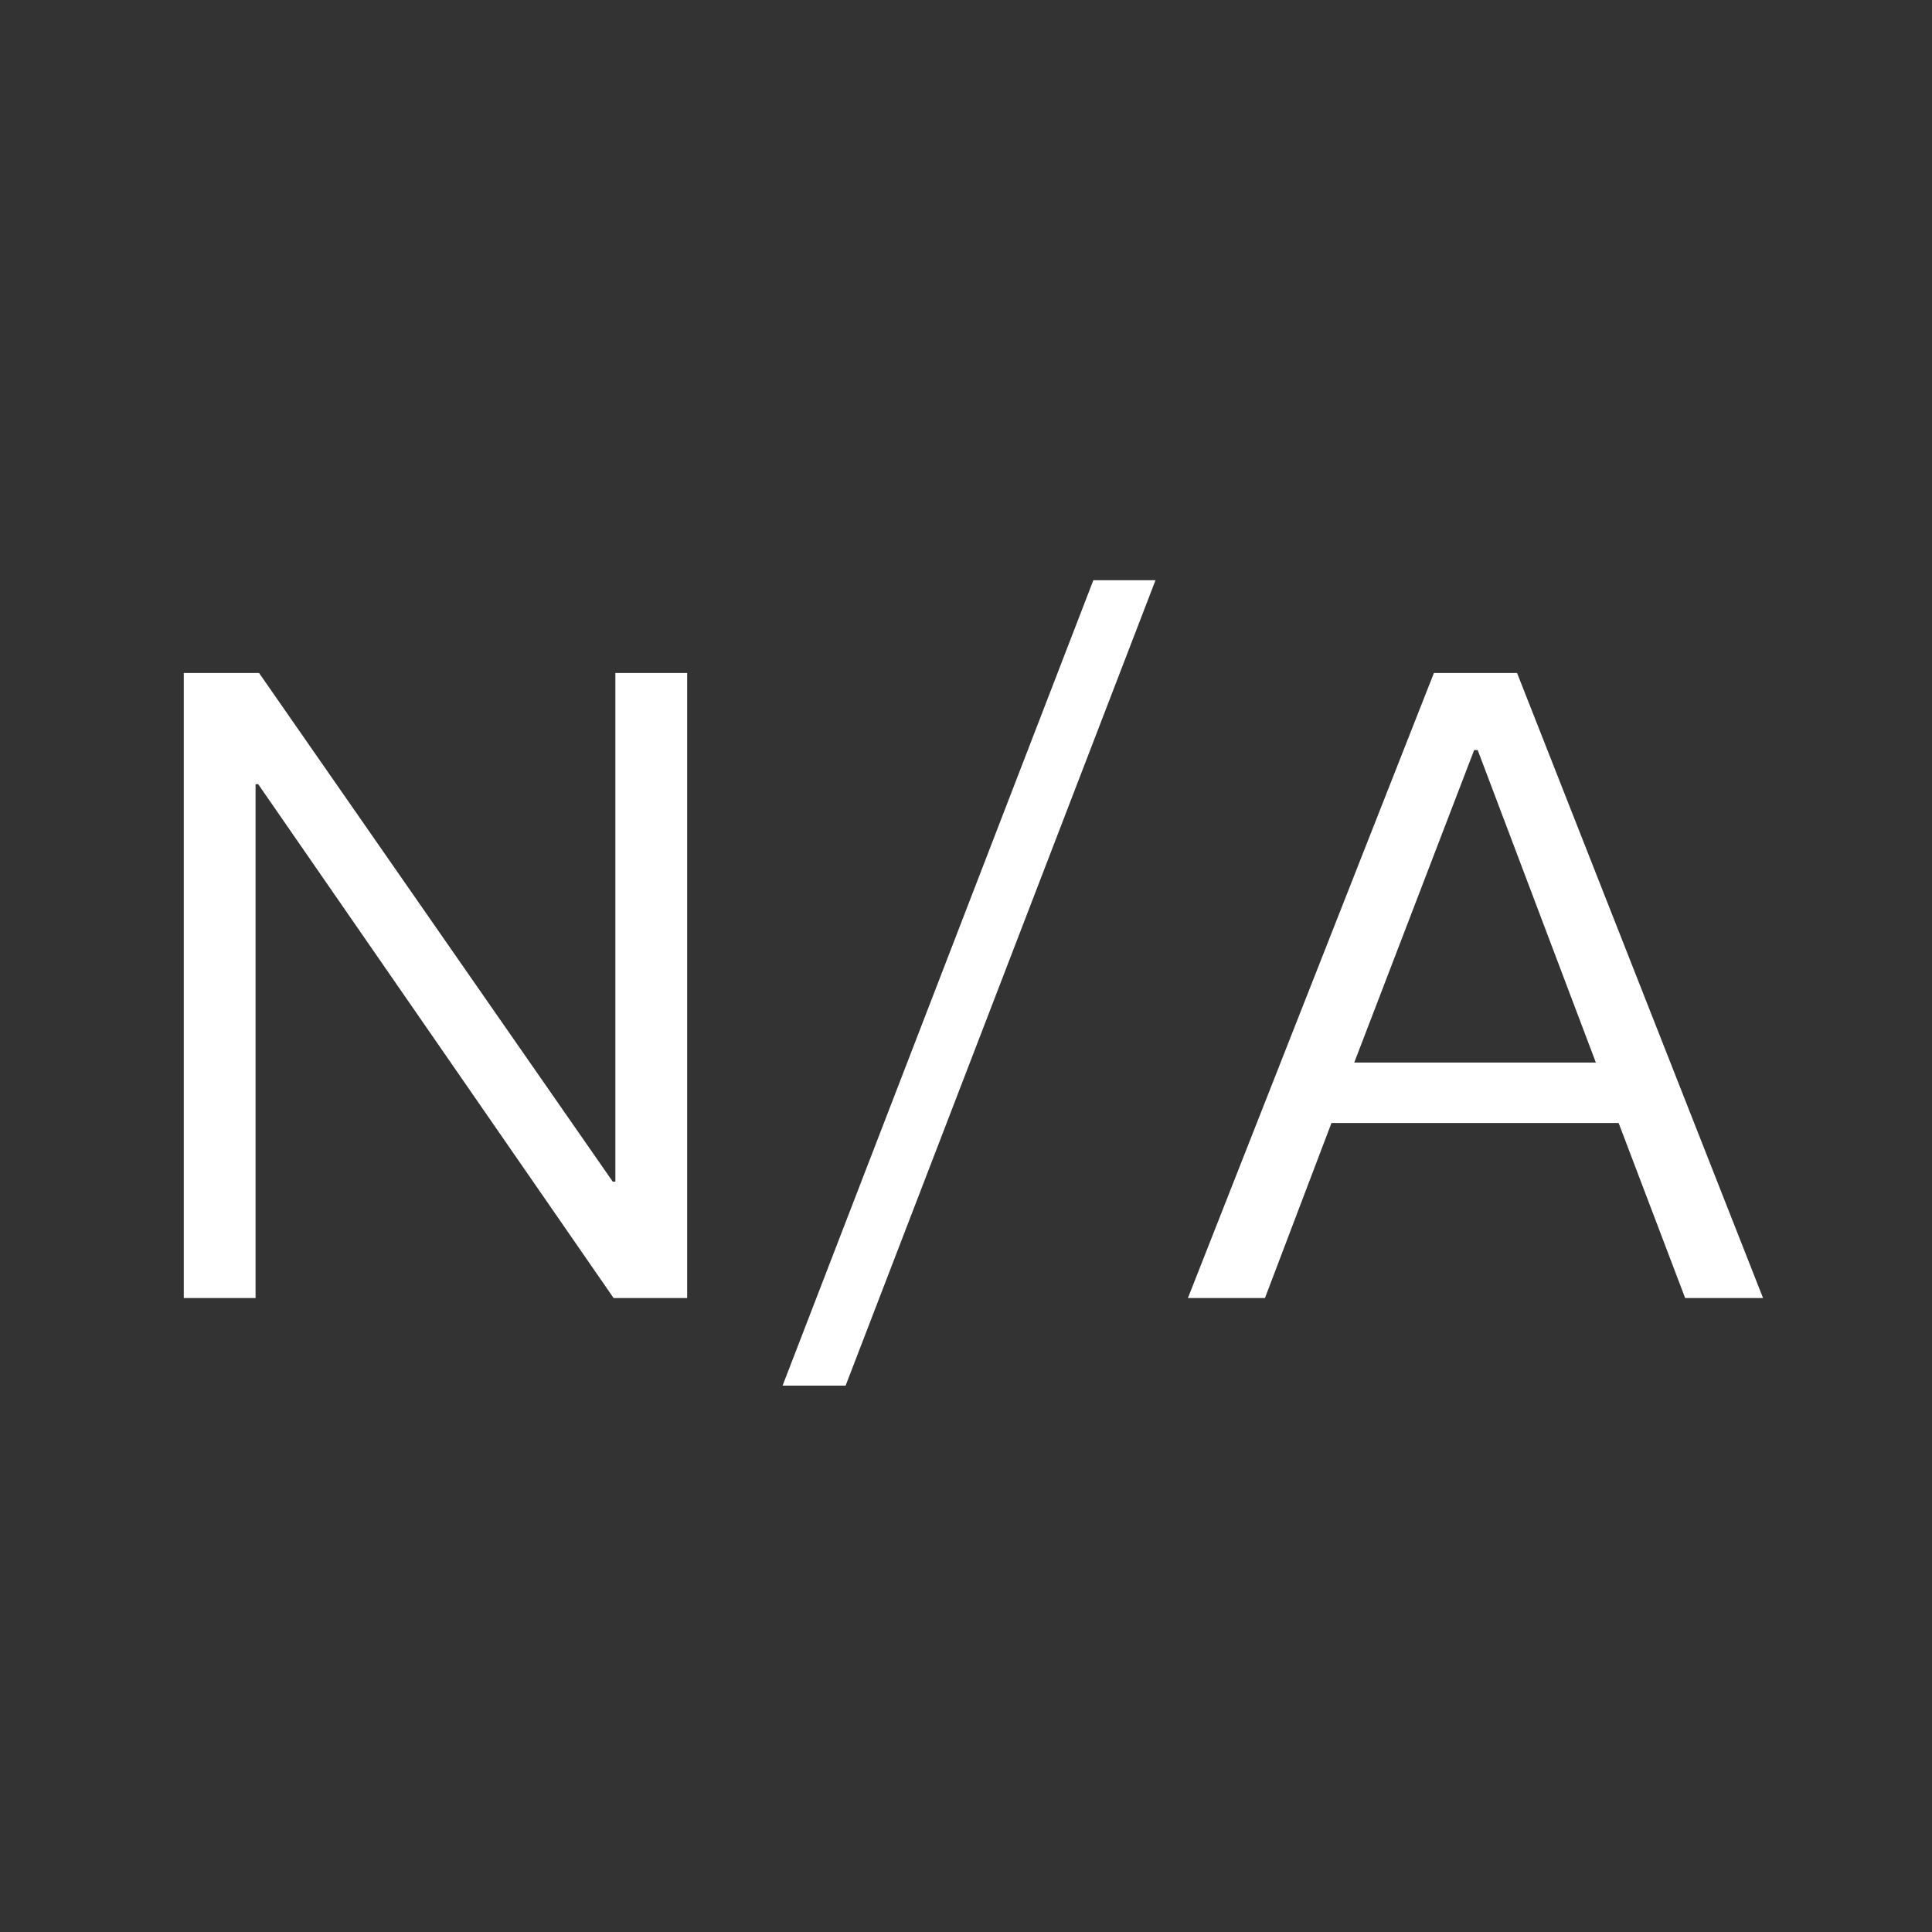 <?xml version="1.0" encoding="UTF-8"?>
<svg width="64px" height="64px" viewBox="0 0 64 64" version="1.1" xmlns="http://www.w3.org/2000/svg" xmlns:xlink="http://www.w3.org/1999/xlink">
    <rect x="0" y="0" width="64" height="64" fill="#333333" stroke="none"/>
    <title>999-未知-Unknown</title>
    <g id="999-未知-Unknown" stroke="none" stroke-width="1" fill="none" fill-rule="evenodd">
        <g id="N/A-2" transform="translate(6.088, 19.22)" fill="#FFFFFF" fill-rule="nonzero">
            <path d="M2.378,23.78 L2.378,6.757 L2.465,6.757 L14.239,23.78 L16.675,23.78 L16.675,3.074 L14.297,3.074 L14.297,19.923 L14.21,19.923 L2.494,3.074 L3.55271368e-15,3.074 L3.55271368e-15,23.78 L2.378,23.78 Z M21.924,26.68 L32.19,-8.17124146e-14 L30.131,-8.17124146e-14 L19.836,26.68 L21.924,26.68 Z M35.815,23.78 L38.019,17.98 L47.531,17.98 L49.735,23.78 L52.316,23.78 L44.167,3.074 L41.412,3.074 L33.263,23.78 L35.815,23.78 Z M46.777,15.979 L38.773,15.979 L42.746,5.626 L42.862,5.626 L46.777,15.979 Z" id="N/A"></path>
        </g>
    </g>
</svg>